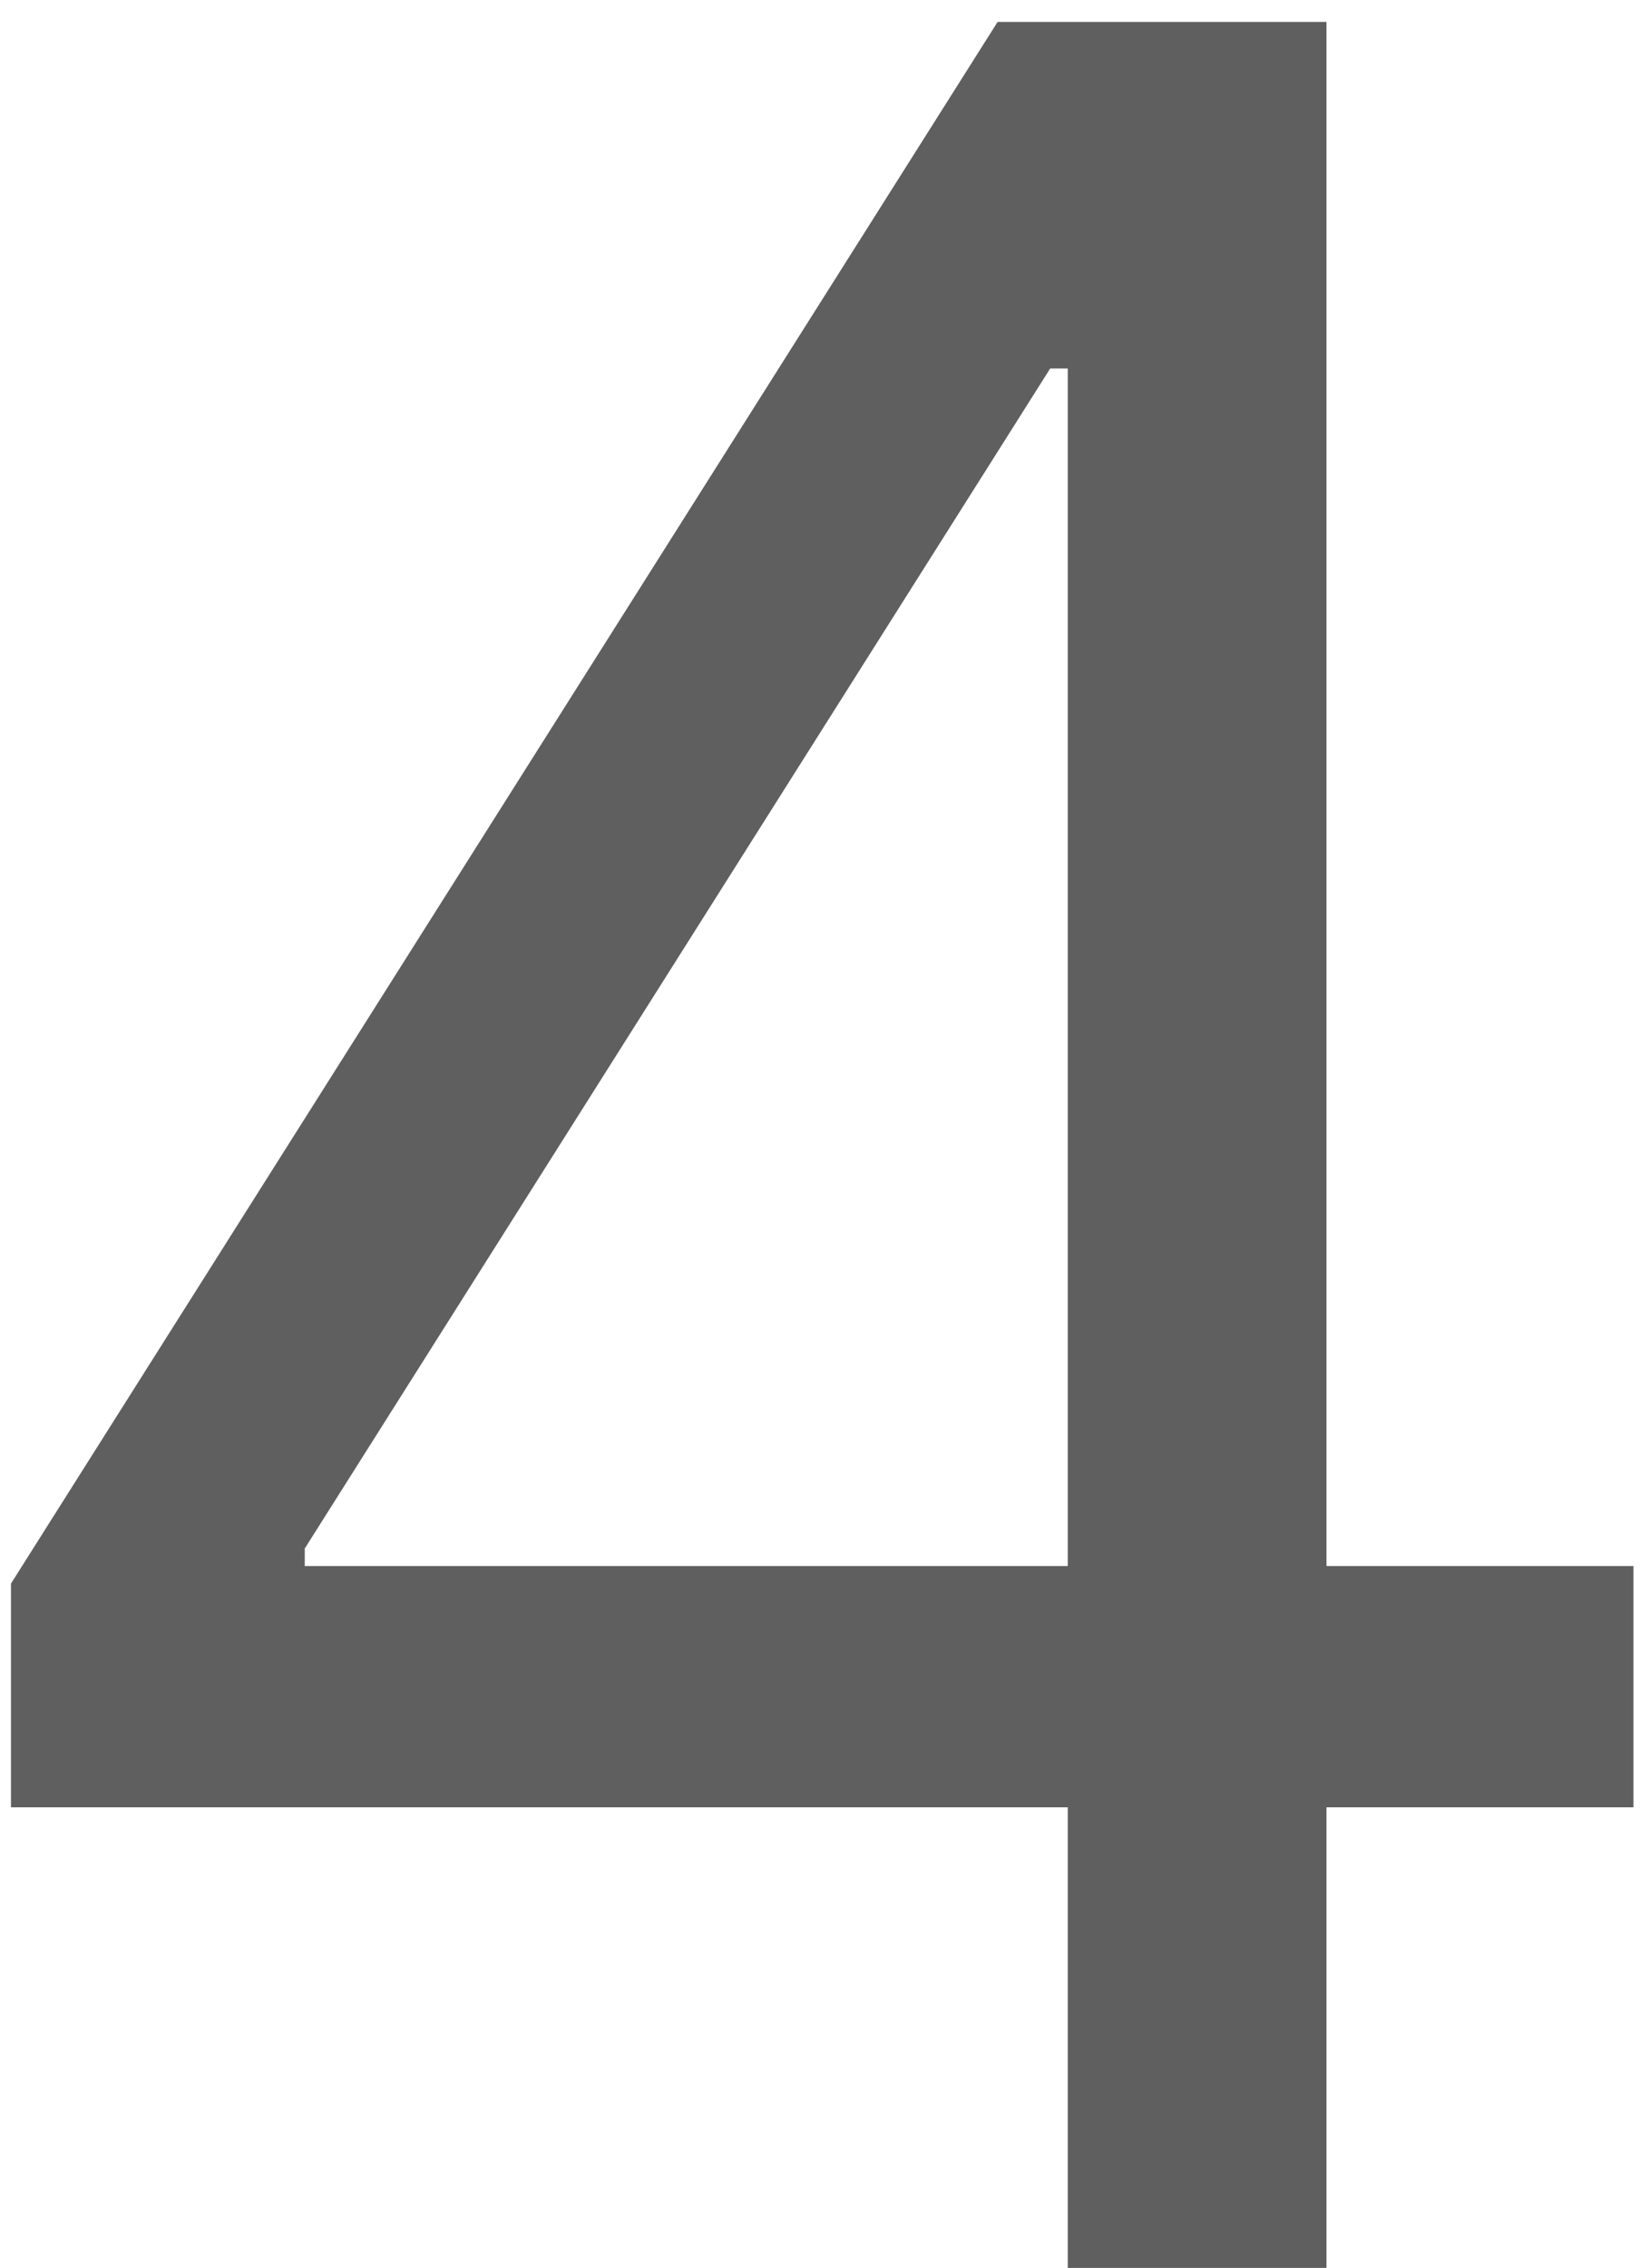 <svg width="68" height="94" viewBox="0 0 68 94" fill="none" xmlns="http://www.w3.org/2000/svg">
<path d="M0.455 74.909V65.636L41.364 0.909H48.091V15.273H43.545L12.636 64.182V64.909H67.727V74.909H0.455ZM44.273 94V72.091V67.773V0.909H55V94H44.273Z" fill="#5F5F5F"/>
</svg>
